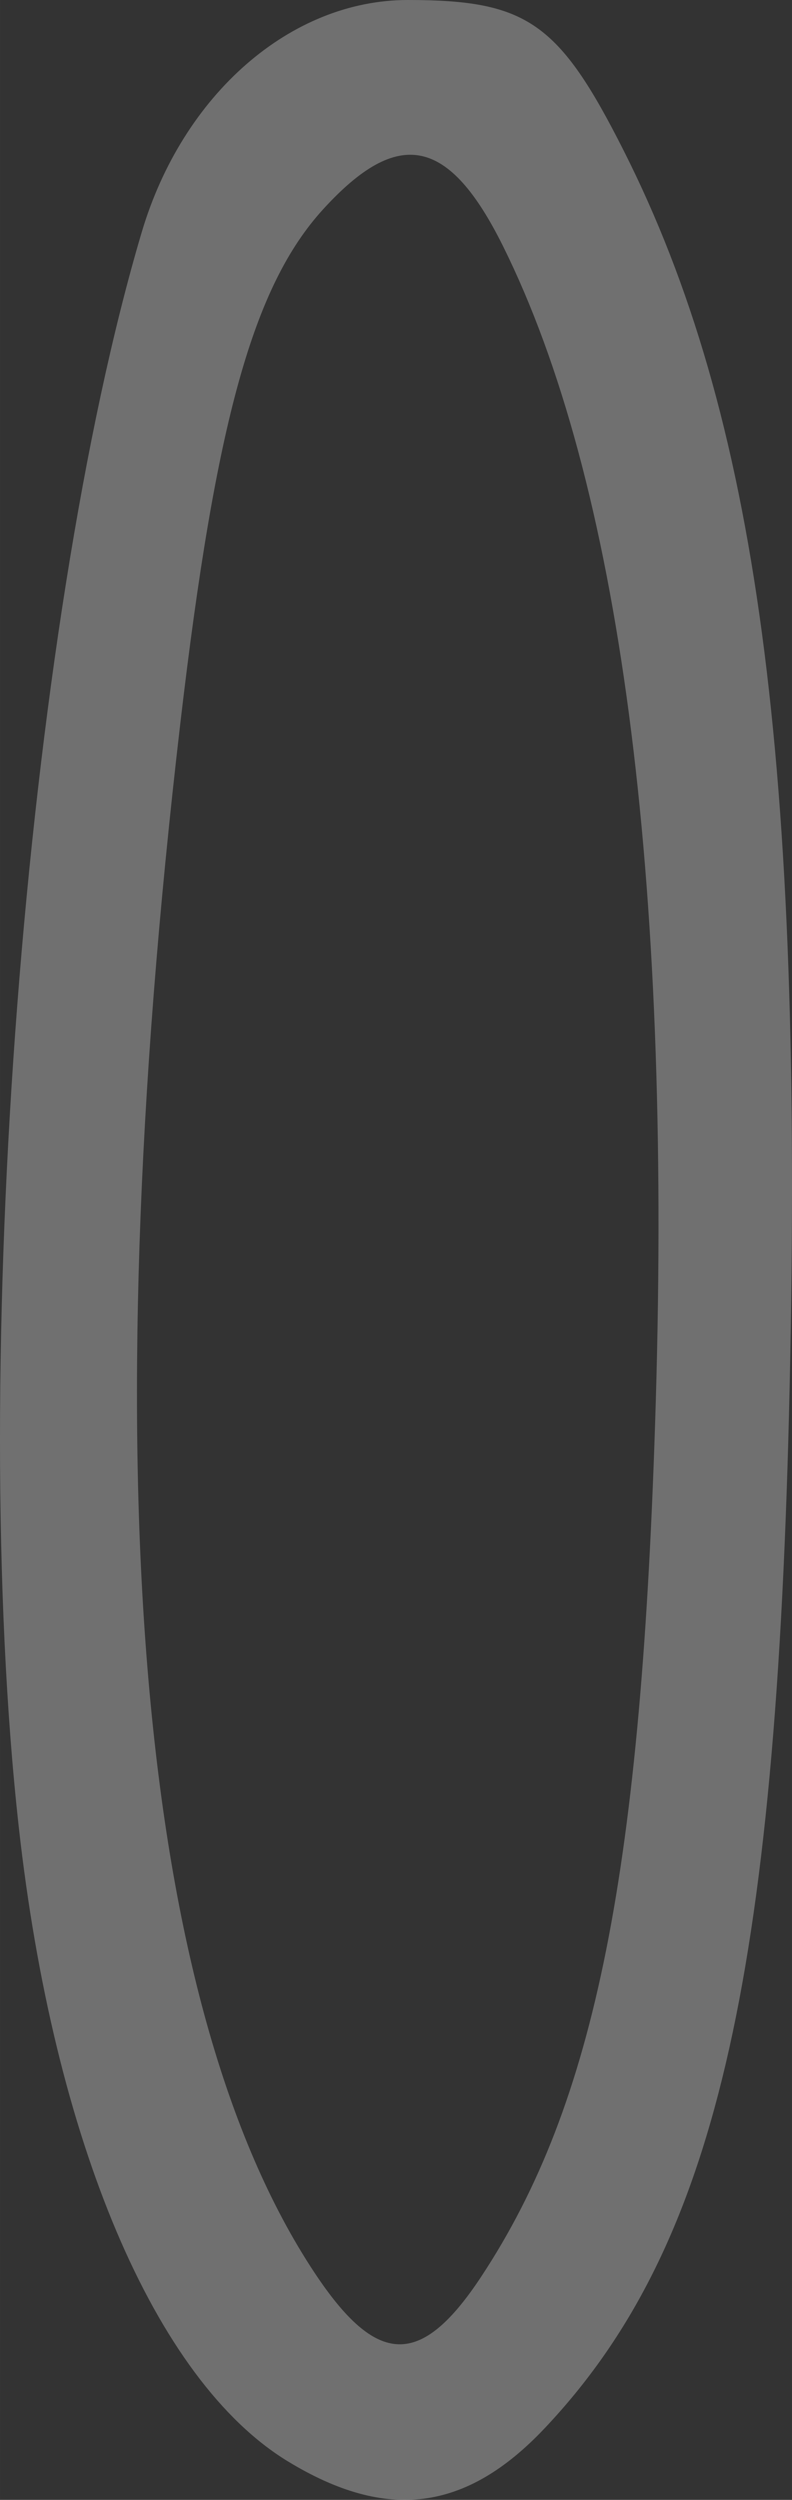 <?xml version="1.0" encoding="UTF-8" standalone="no"?>
<!-- Created with Inkscape (http://www.inkscape.org/) -->

<svg
   xmlns:dc="http://purl.org/dc/elements/1.1/"
   xmlns:cc="http://creativecommons.org/ns#"
   xmlns:rdf="http://www.w3.org/1999/02/22-rdf-syntax-ns#"
   xmlns:svg="http://www.w3.org/2000/svg"
   xmlns="http://www.w3.org/2000/svg"
   xmlns:sodipodi="http://sodipodi.sourceforge.net/DTD/sodipodi-0.dtd"
   xmlns:inkscape="http://www.inkscape.org/namespaces/inkscape"
   width="26.832mm"
   height="84.667mm"
   viewBox="0 0 95.073 300"
   id="svg5156"
   version="1.1"
   inkscape:version="0.91 r13725"
   sodipodi:docname="palisa.svg">
  <rect x="0" y="0" width="95.073" height="300" fill="#333333" stroke="none"/>
  <defs
     id="defs5158" />
  <sodipodi:namedview
     id="base"
     pagecolor="#ffffff"
     bordercolor="#666666"
     borderopacity="1.0"
     inkscape:pageopacity="0.0"
     inkscape:pageshadow="2"
     inkscape:zoom="0.35"
     inkscape:cx="332.70511"
     inkscape:cy="-194.48029"
     inkscape:document-units="px"
     inkscape:current-layer="layer1"
     showgrid="false"
     fit-margin-top="0"
     fit-margin-left="0"
     fit-margin-right="0"
     fit-margin-bottom="0"
     inkscape:window-width="1600"
     inkscape:window-height="871"
     inkscape:window-x="0"
     inkscape:window-y="0"
     inkscape:window-maximized="1" />
  <g
     inkscape:label="Layer 1"
     inkscape:groupmode="layer"
     id="layer1"
     transform="translate(-42.295,-37.882)">
    <path
       inkscape:connector-curvature="0"
       id="path5659"
       style="fill:#FFFFFF;fill-opacity: 0.3;"
       d="m 100.054,311.103 c 13.726,-20.795 19.298,-48.722 20.964,-105.085 1.872,-63.314 -4.367,-110.46 -18.34,-138.598 C 96.182,54.34 90.13,53.093 81.103,62.977 72.701,72.175 68.181,88.419 63.948,124.63 53.4,214.849 58.92,278.688 80.028,310.584 c 7.508,11.346 12.789,11.483 20.026,0.519 z M 76.838,333.252 C 60.914,323.543 48.748,294.865 44.549,257.14 38.415,202.029 45.283,112.976 59.311,65.738 64.224,49.196 77.193,37.882 91.242,37.882 c 14.309,0 18.149,2.678 25.923,18.077 16.021,31.738 21.588,73.193 19.92,148.341 -1.59,71.599 -9.086,103.468 -29.4,124.979 -9.443,10 -18.951,11.224 -30.846,3.973 z" />
  </g>
</svg>
